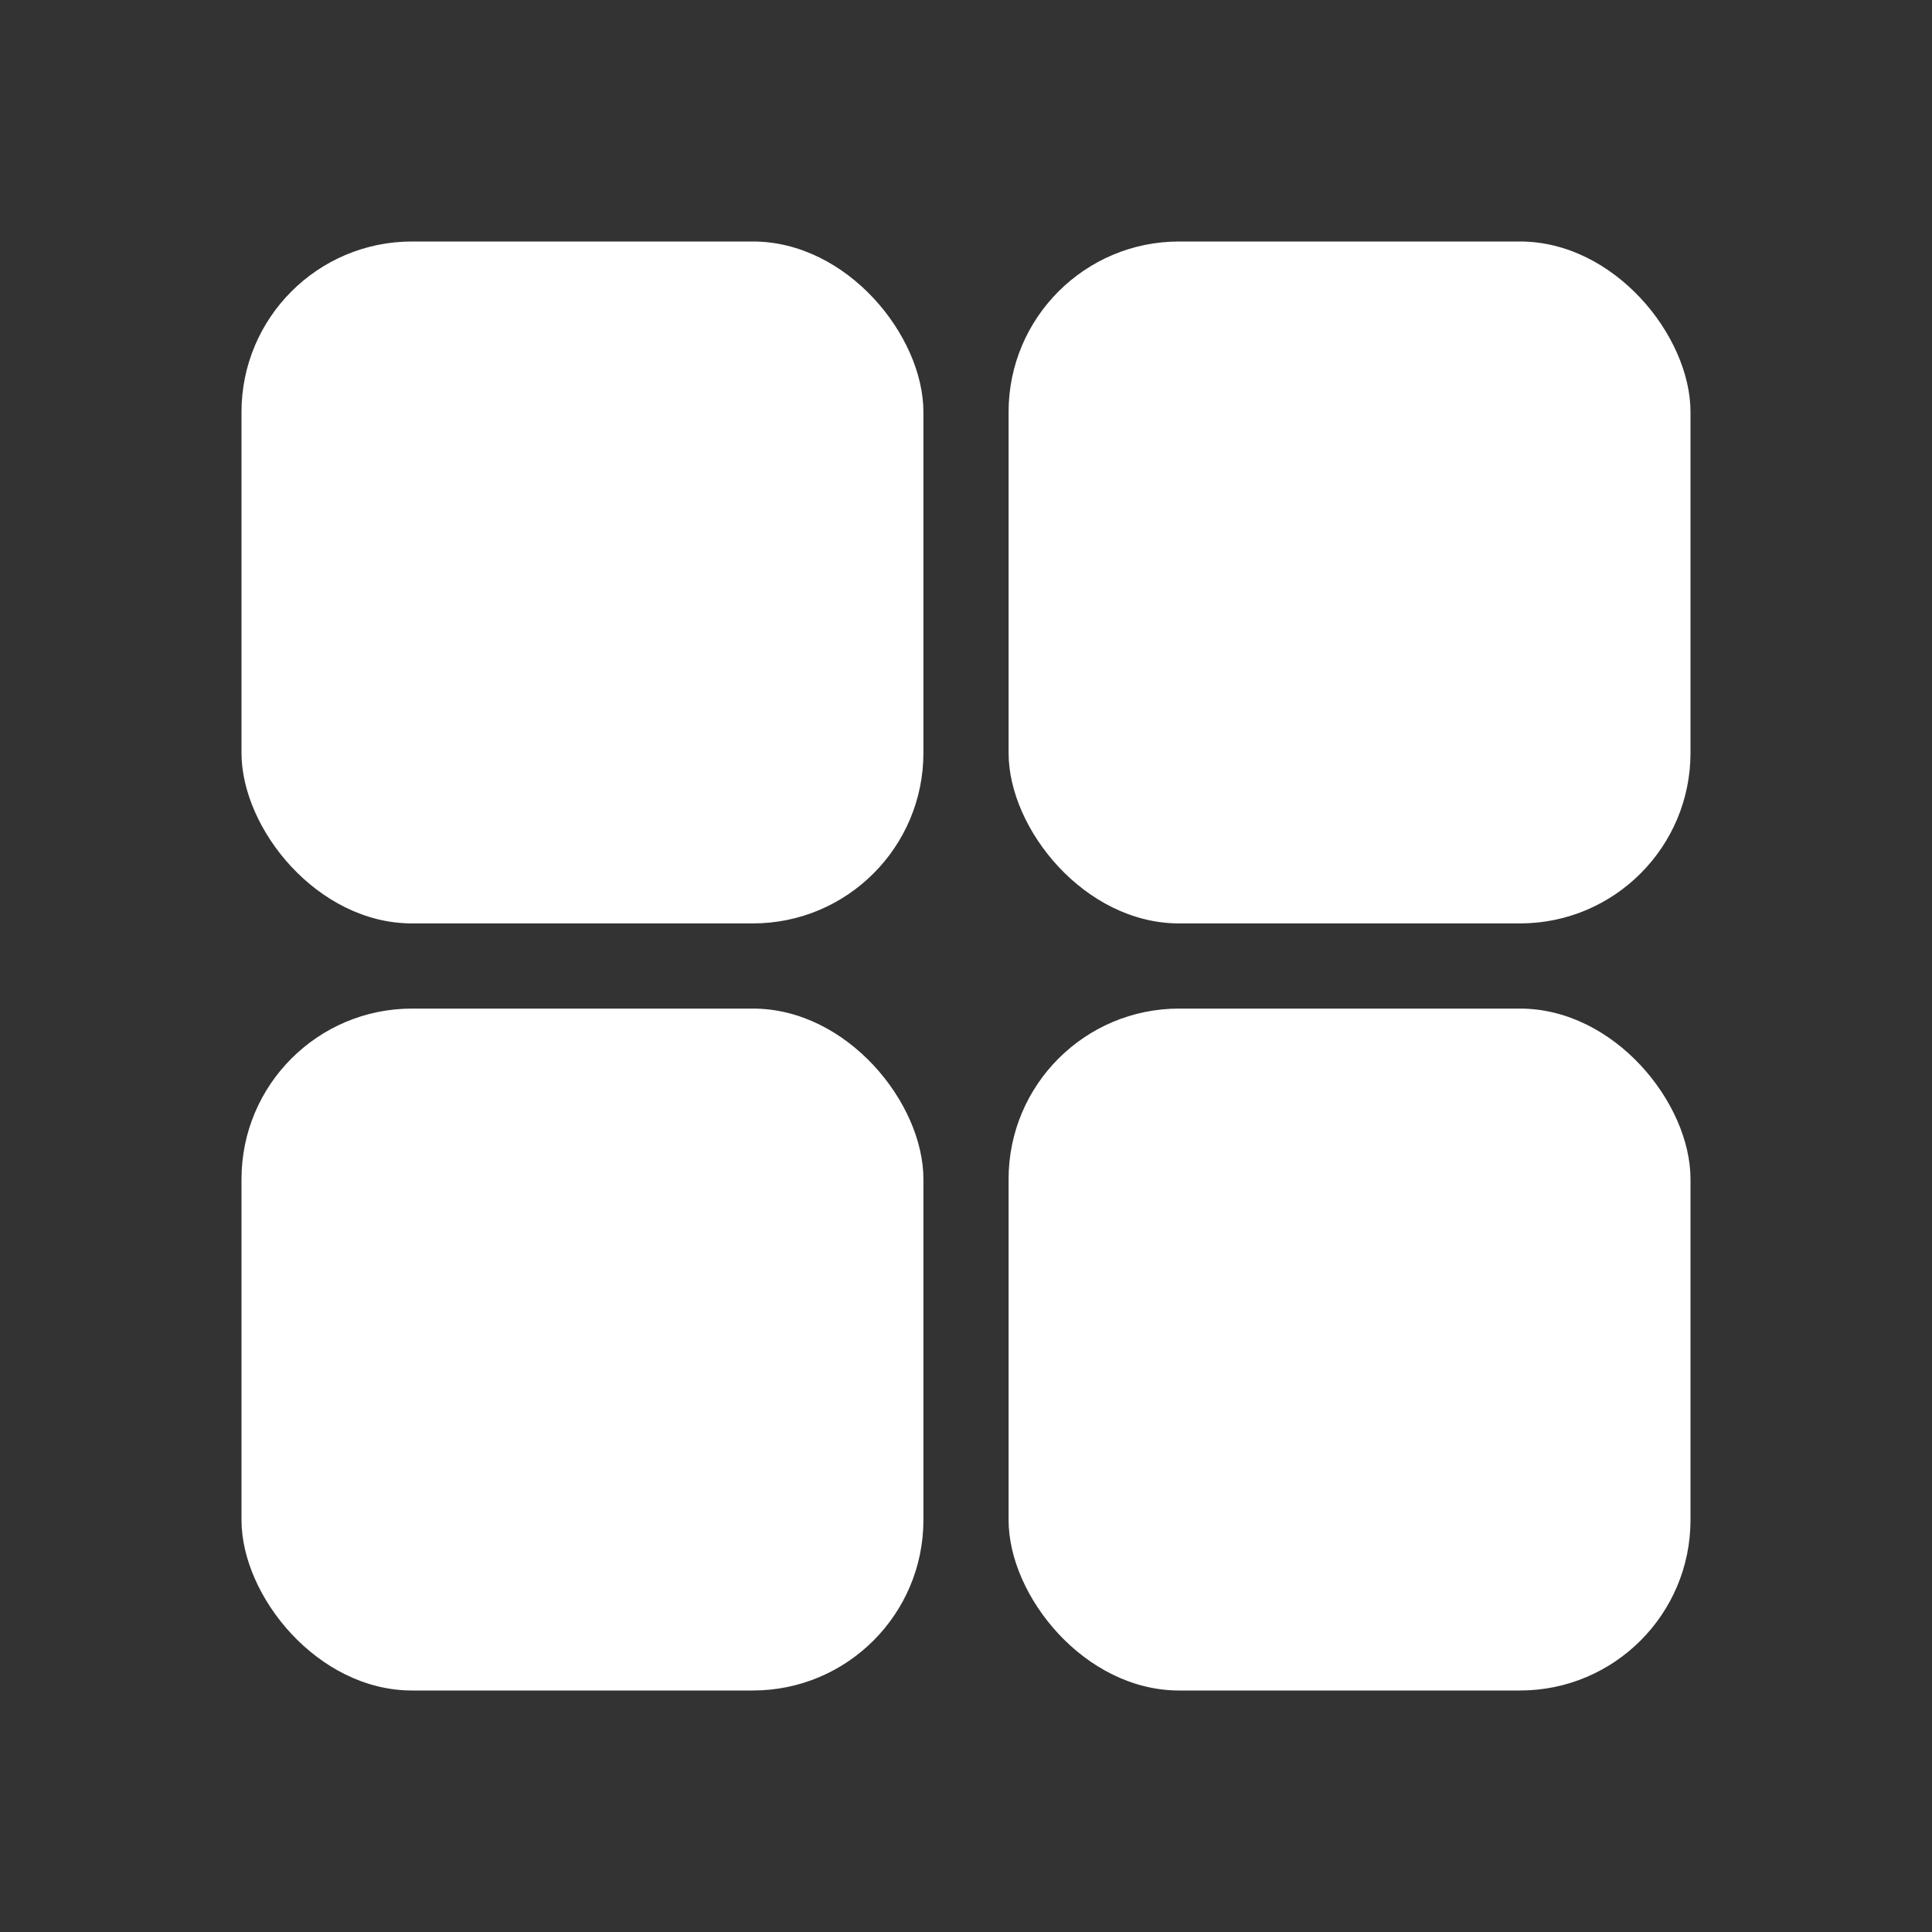 <svg width="24" height="24" viewBox="0 0 24 24" fill="none" xmlns="http://www.w3.org/2000/svg">
<rect x="0" y="0" width="24" height="24" fill="#333333" stroke="none"/>
<rect x="3" y="3" width="8.471" height="8.471" rx="2.118" fill="white"/>
<rect x="3" y="12.529" width="8.471" height="8.471" rx="2.118" fill="white"/>
<rect x="12.529" y="3" width="8.471" height="8.471" rx="2.118" fill="white"/>
<rect x="12.529" y="12.529" width="8.471" height="8.471" rx="2.118" fill="white"/>
</svg>
